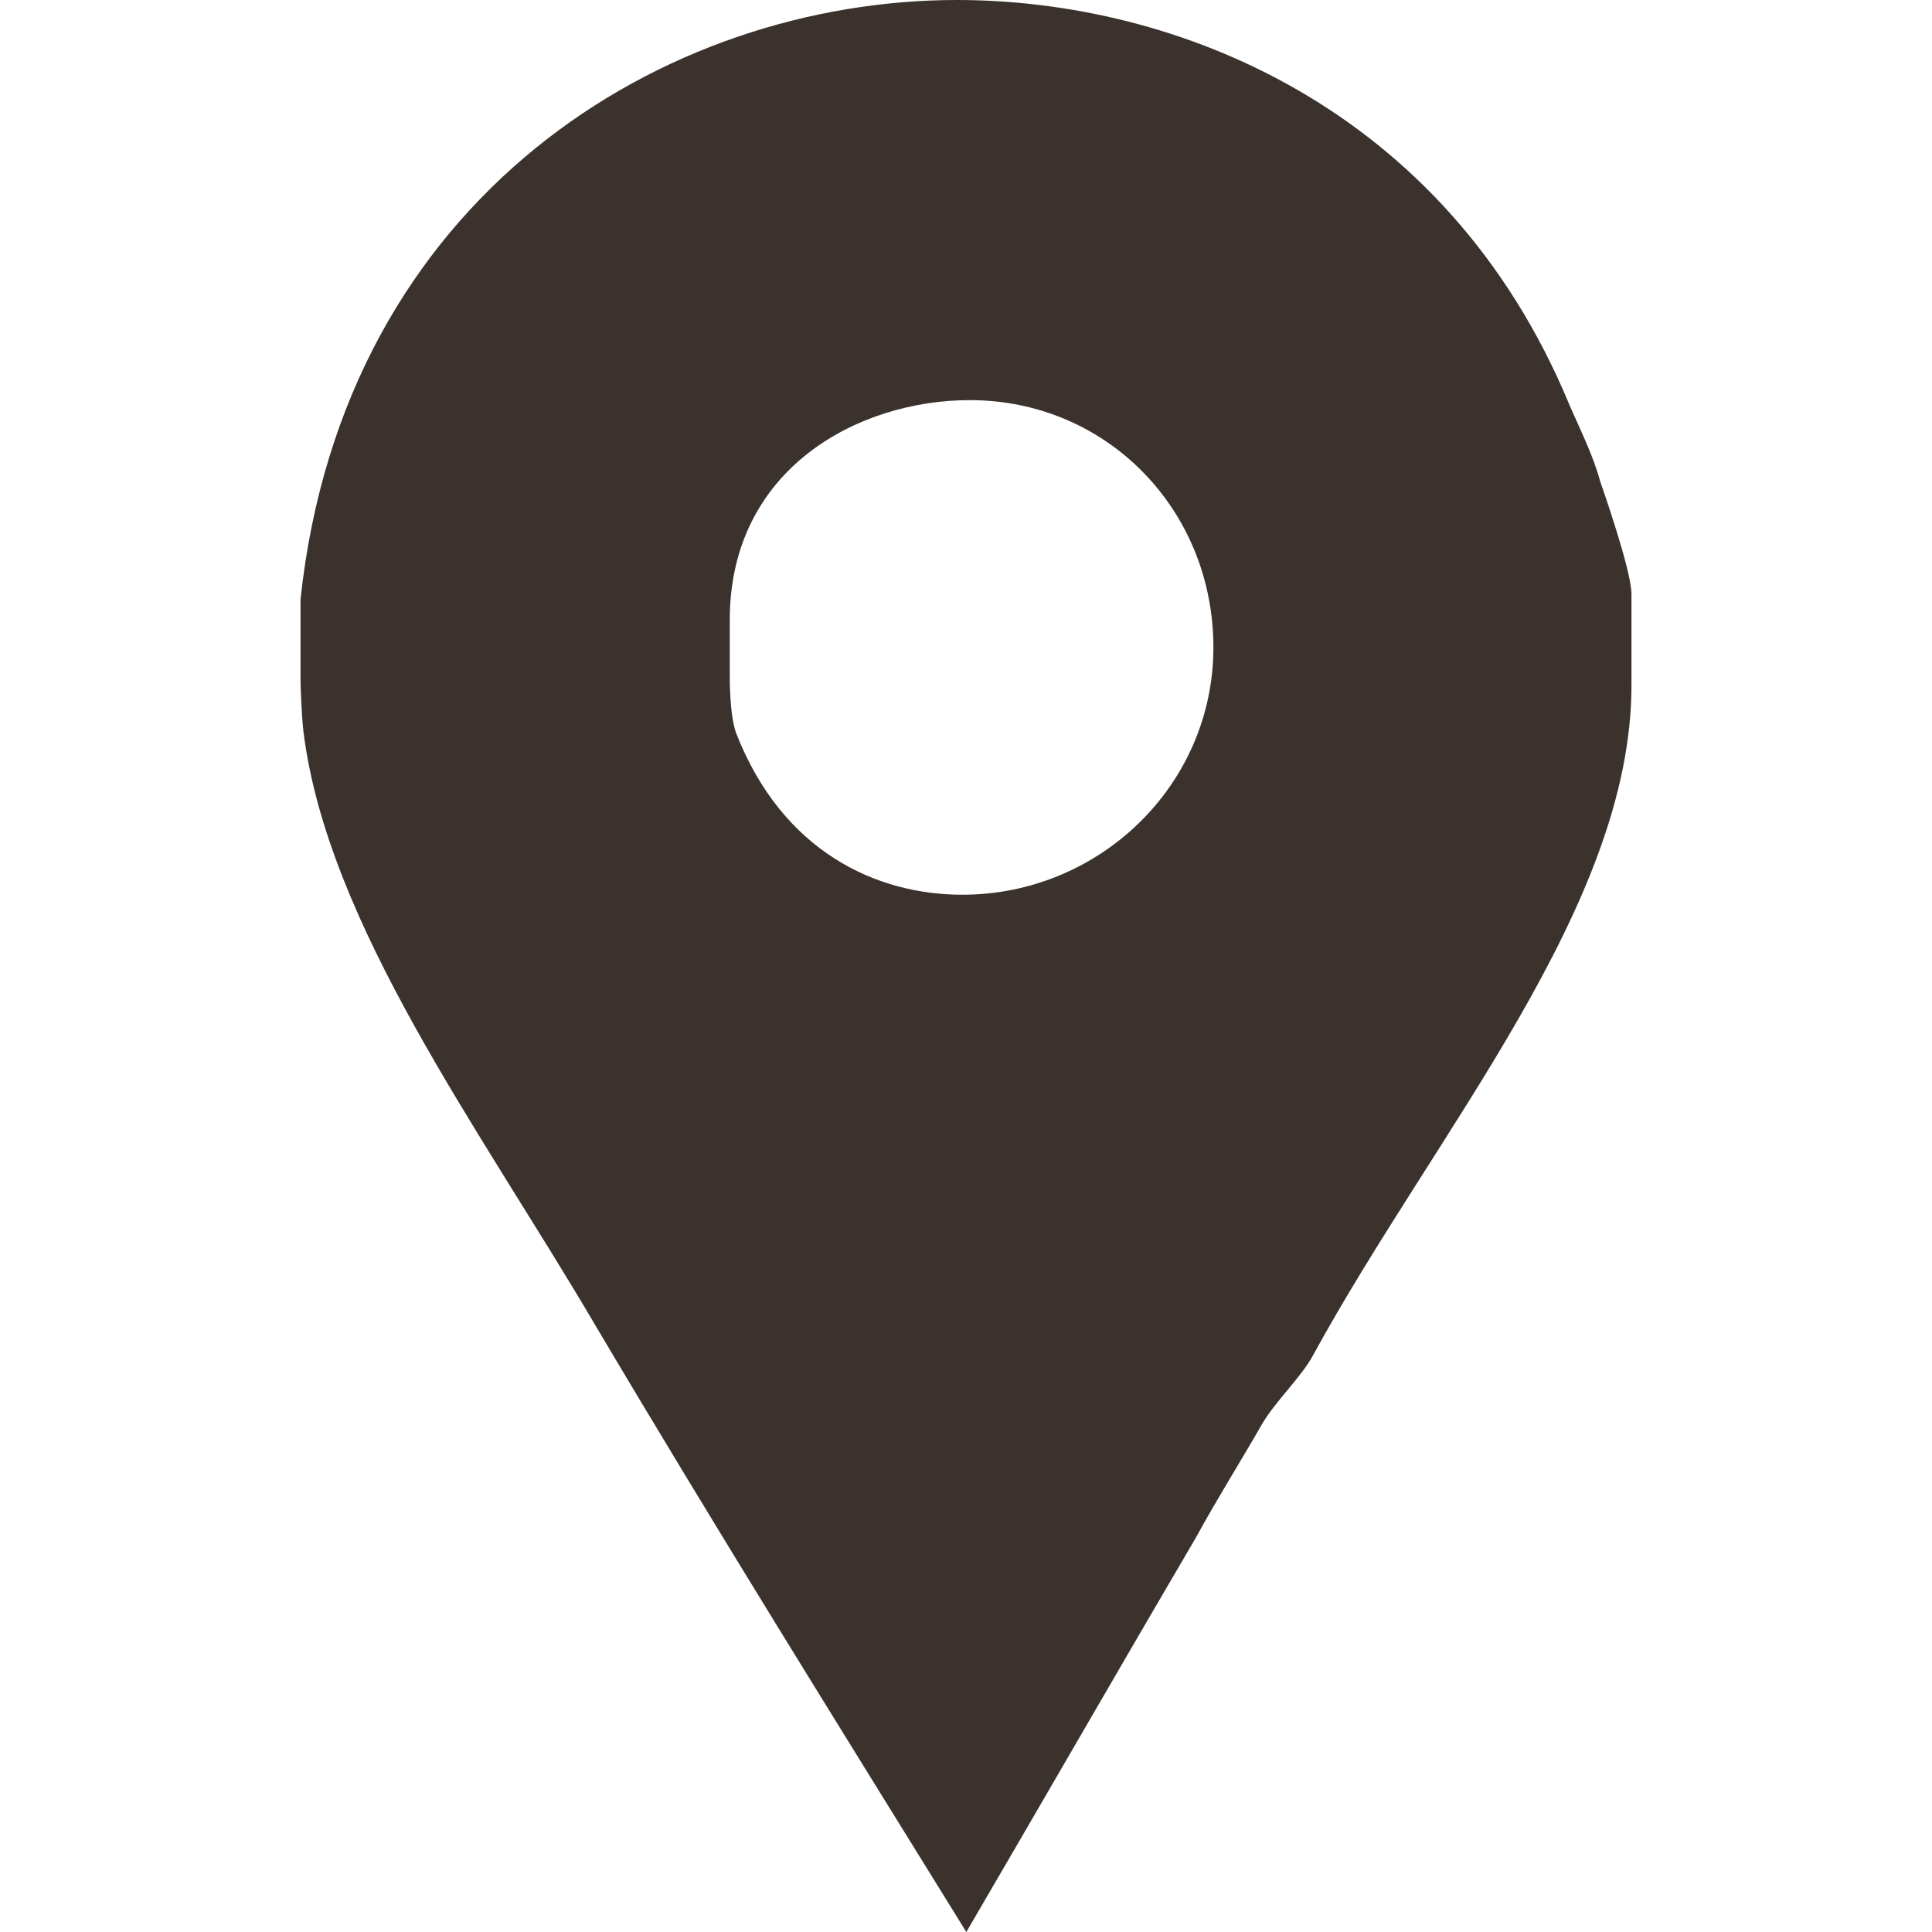 <svg width="18" height="18" fill="none" xmlns="http://www.w3.org/2000/svg"><path d="M14.907 4.48c-.064-.24-.194-.496-.29-.72C13.465.992 10.947 0 8.916 0 6.195 0 3.2 1.824 2.8 5.584v.768c0 .032.01.32.027.464.224 1.792 1.638 3.696 2.694 5.488 1.136 1.92 2.314 3.808 3.482 5.696.72-1.232 1.438-2.48 2.142-3.68.192-.352.414-.704.606-1.04.128-.224.373-.448.484-.656 1.136-2.08 2.965-4.176 2.965-6.24v-.848c0-.224-.277-1.008-.293-1.056zM8.966 8.336c-.8 0-1.675-.4-2.107-1.504-.064-.176-.06-.528-.06-.56v-.496c0-1.408 1.196-2.048 2.236-2.048 1.28 0 2.27 1.024 2.27 2.304 0 1.28-1.059 2.304-2.34 2.304z" fill="#3B322D"/></svg>